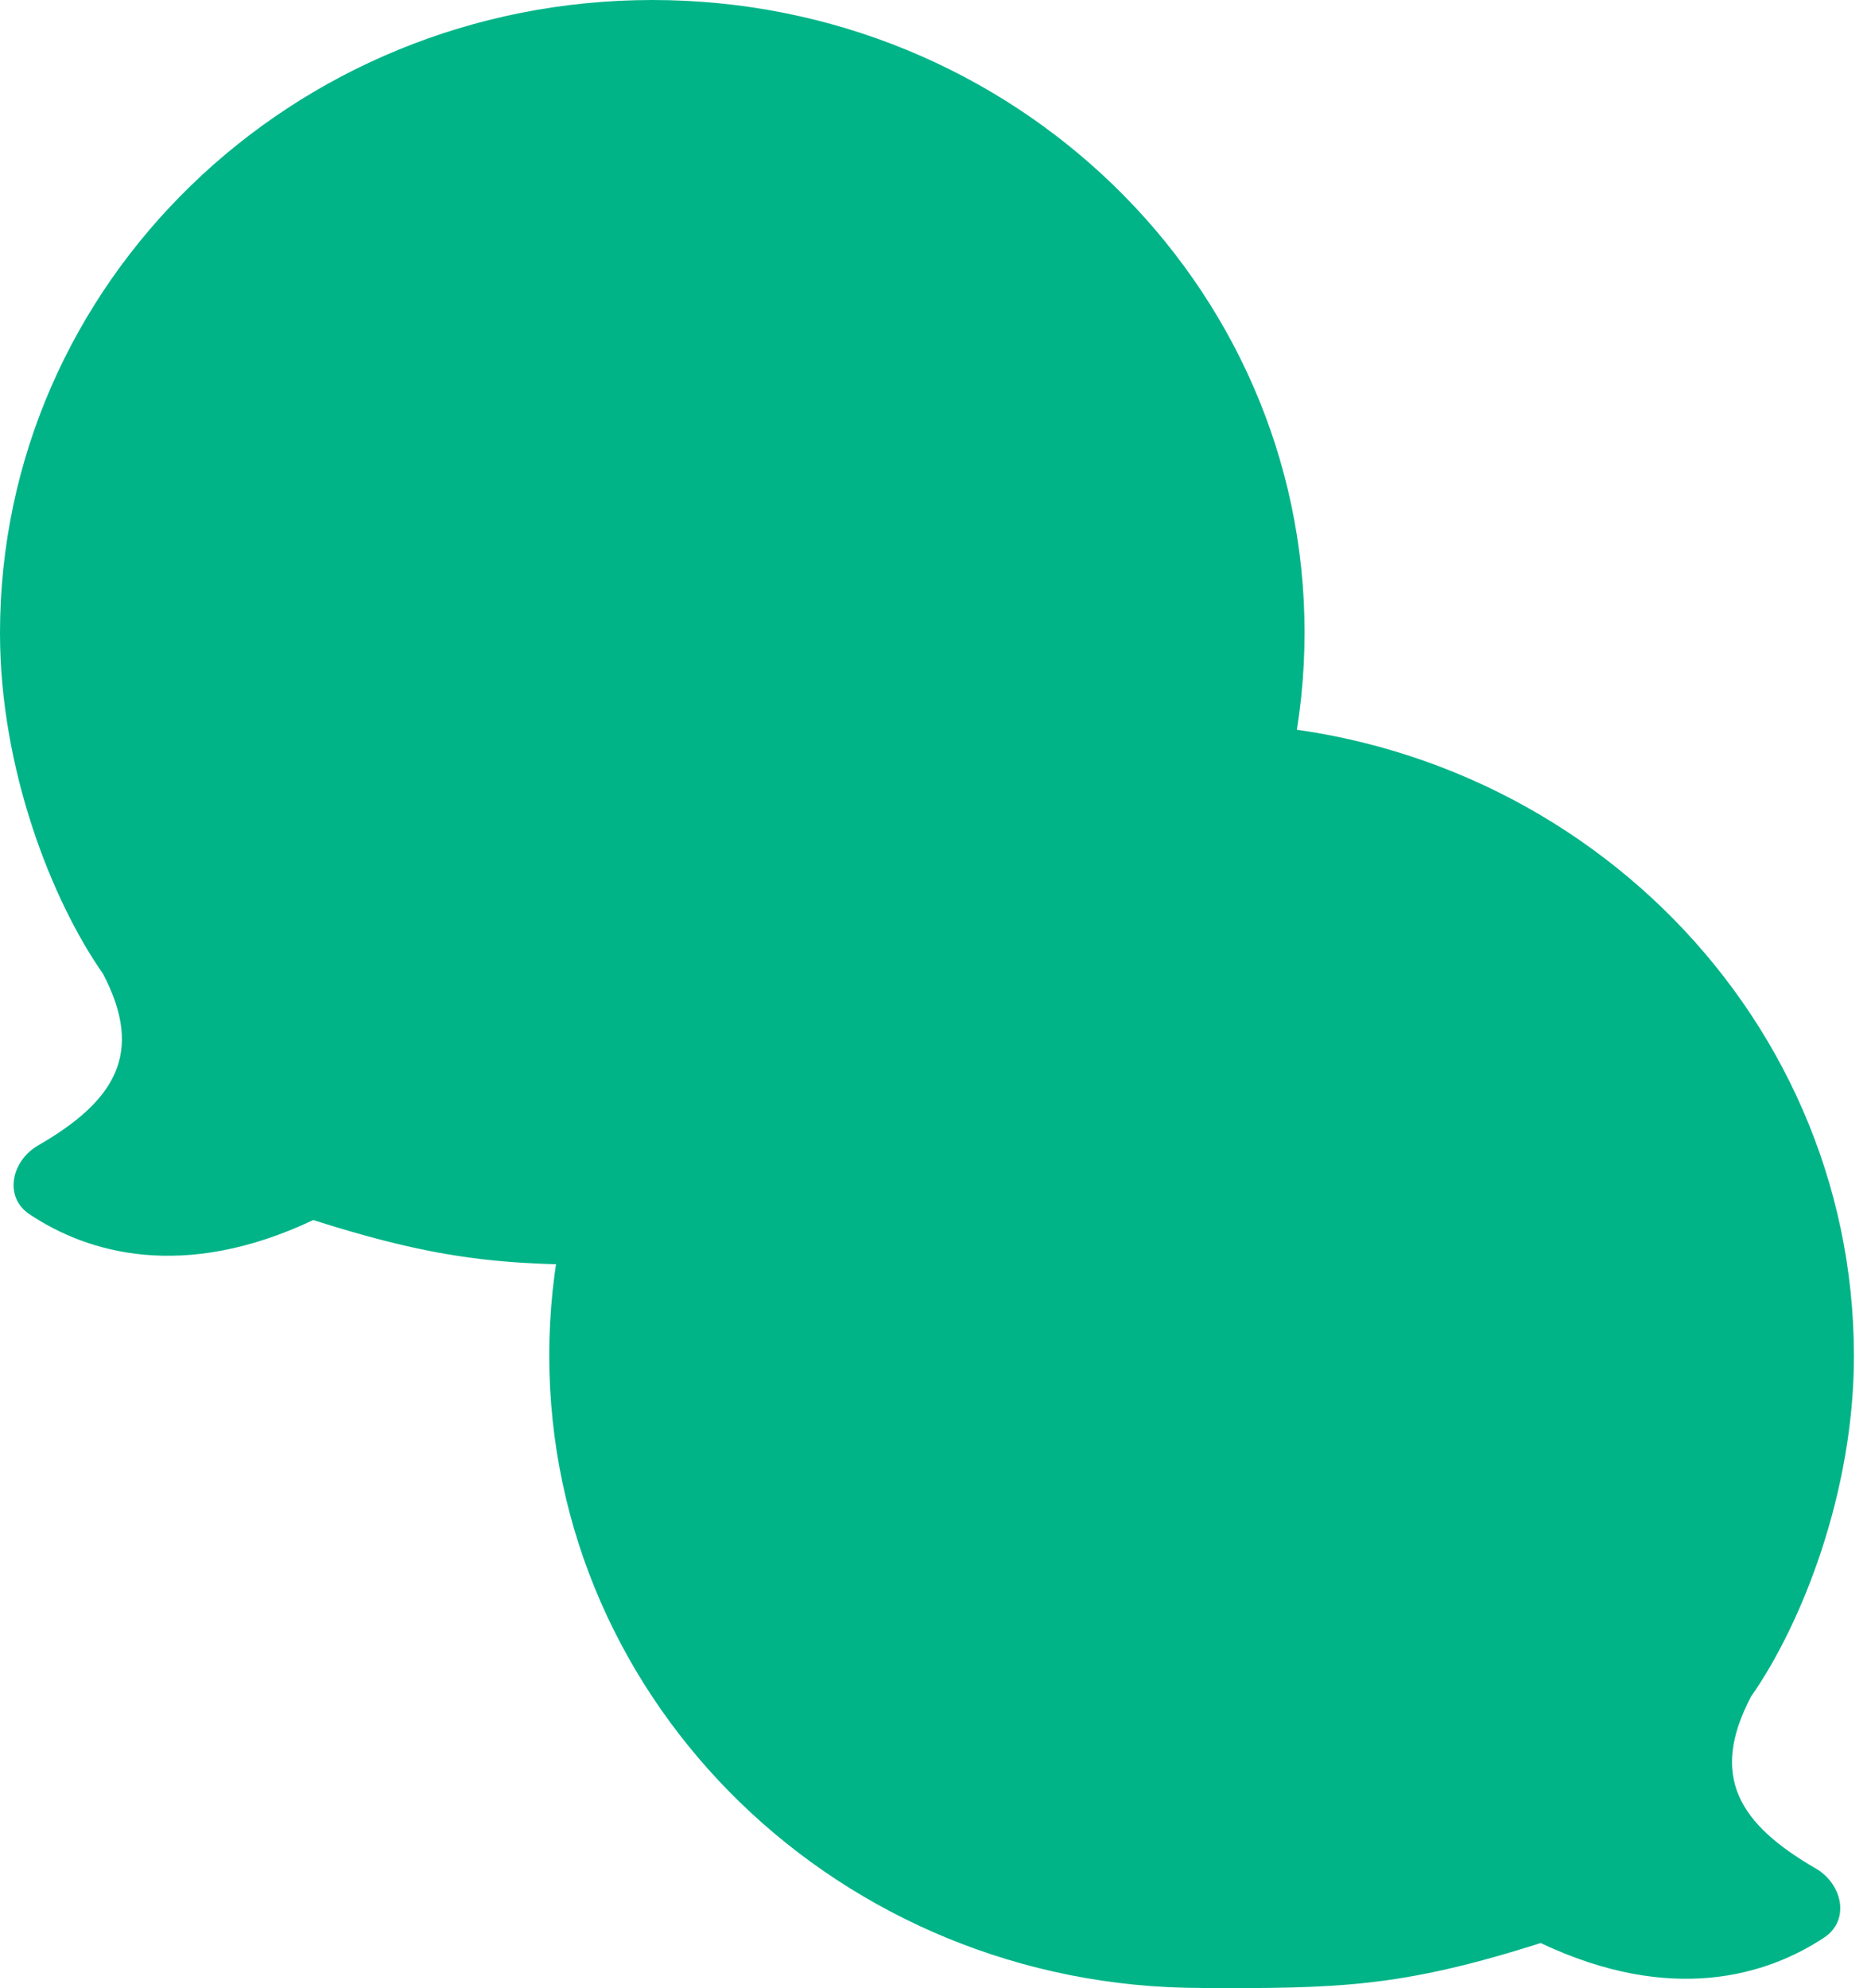 <svg width="16" height="17" viewBox="0 0 16 17" fill="none" xmlns="http://www.w3.org/2000/svg">
<path fill-rule="evenodd" clip-rule="evenodd" d="M5.579 10.818C4.422 10.818 3.89 10.818 2.679 10.432C1.562 10.96 0.743 10.71 0.253 10.383C0.031 10.236 0.096 9.927 0.326 9.794C0.979 9.417 1.24 9.009 0.88 8.325C0.442 7.699 -2.76566e-05 6.574 -2.76566e-05 5.413C-2.76566e-05 2.421 2.5 0 5.579 0C8.658 0 11.156 2.421 11.156 5.408C11.156 8.394 8.658 10.816 5.579 10.816V10.818Z" fill="#00B488"/>
<g style="mix-blend-mode:multiply">
<path fill-rule="evenodd" clip-rule="evenodd" d="M10.274 17C11.431 17 11.963 17 13.175 16.614C14.291 17.142 15.11 16.892 15.601 16.566C15.822 16.418 15.757 16.11 15.527 15.976C14.875 15.599 14.614 15.191 14.974 14.507C15.411 13.882 15.854 12.756 15.854 11.595C15.854 8.603 13.353 6.182 10.274 6.182C7.195 6.182 4.697 8.603 4.697 11.59C4.697 14.576 7.195 16.998 10.274 16.998V17Z" fill="#00B488"/>
</g>
</svg>
